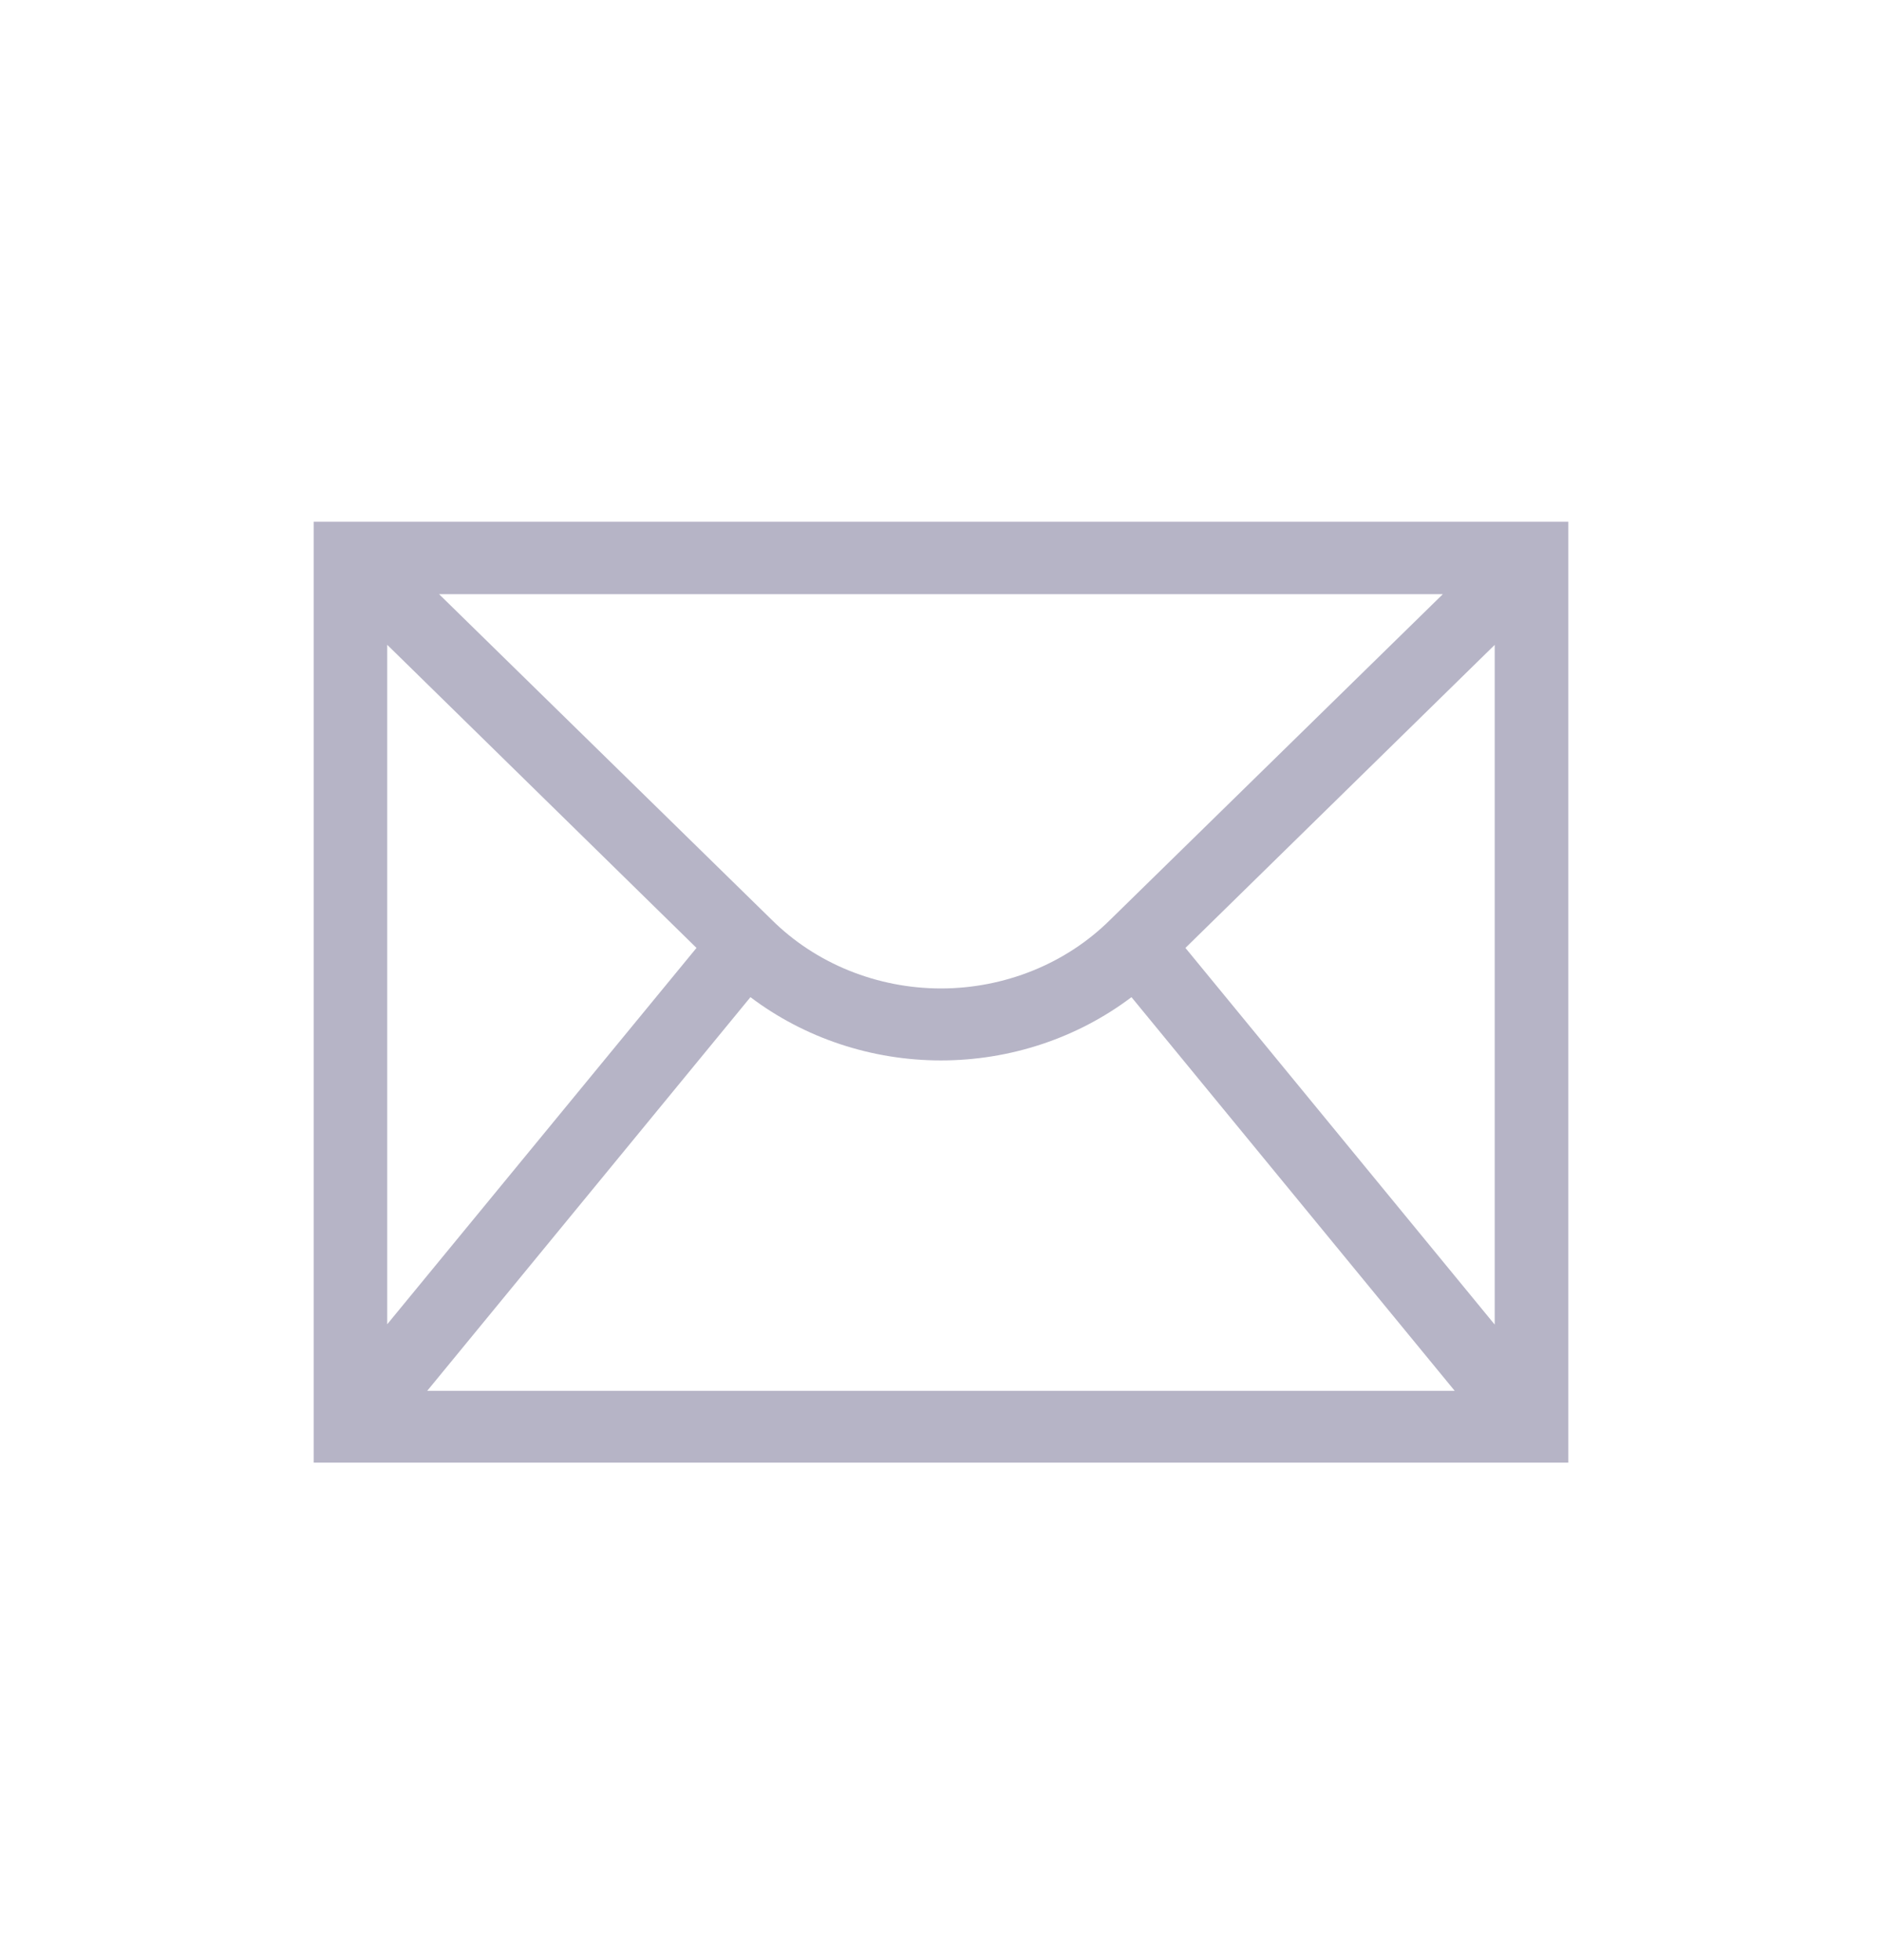 <svg width="24" height="25" viewBox="0 0 24 25" fill= "#B6B4C6" xmlns="http://www.w3.org/2000/svg">
<path d="M4 6.655V18.655H20V6.655H4ZM14.157 11.732C13.878 12.009 13.543 12.229 13.172 12.379C12.801 12.529 12.402 12.607 11.999 12.607C11.597 12.607 11.198 12.529 10.827 12.379C10.456 12.229 10.121 12.009 9.842 11.732L5.599 7.578H18.4L14.157 11.732ZM8.882 12.09L4.938 16.89V8.224L8.882 12.09ZM9.57 12.718C10.261 13.24 11.117 13.525 11.999 13.525C12.882 13.525 13.738 13.24 14.429 12.718L18.551 17.739H5.448L9.57 12.718ZM15.117 12.09L19.061 8.225V16.894L15.117 12.09Z" fill= "#B6B4C6"/>
</svg>
